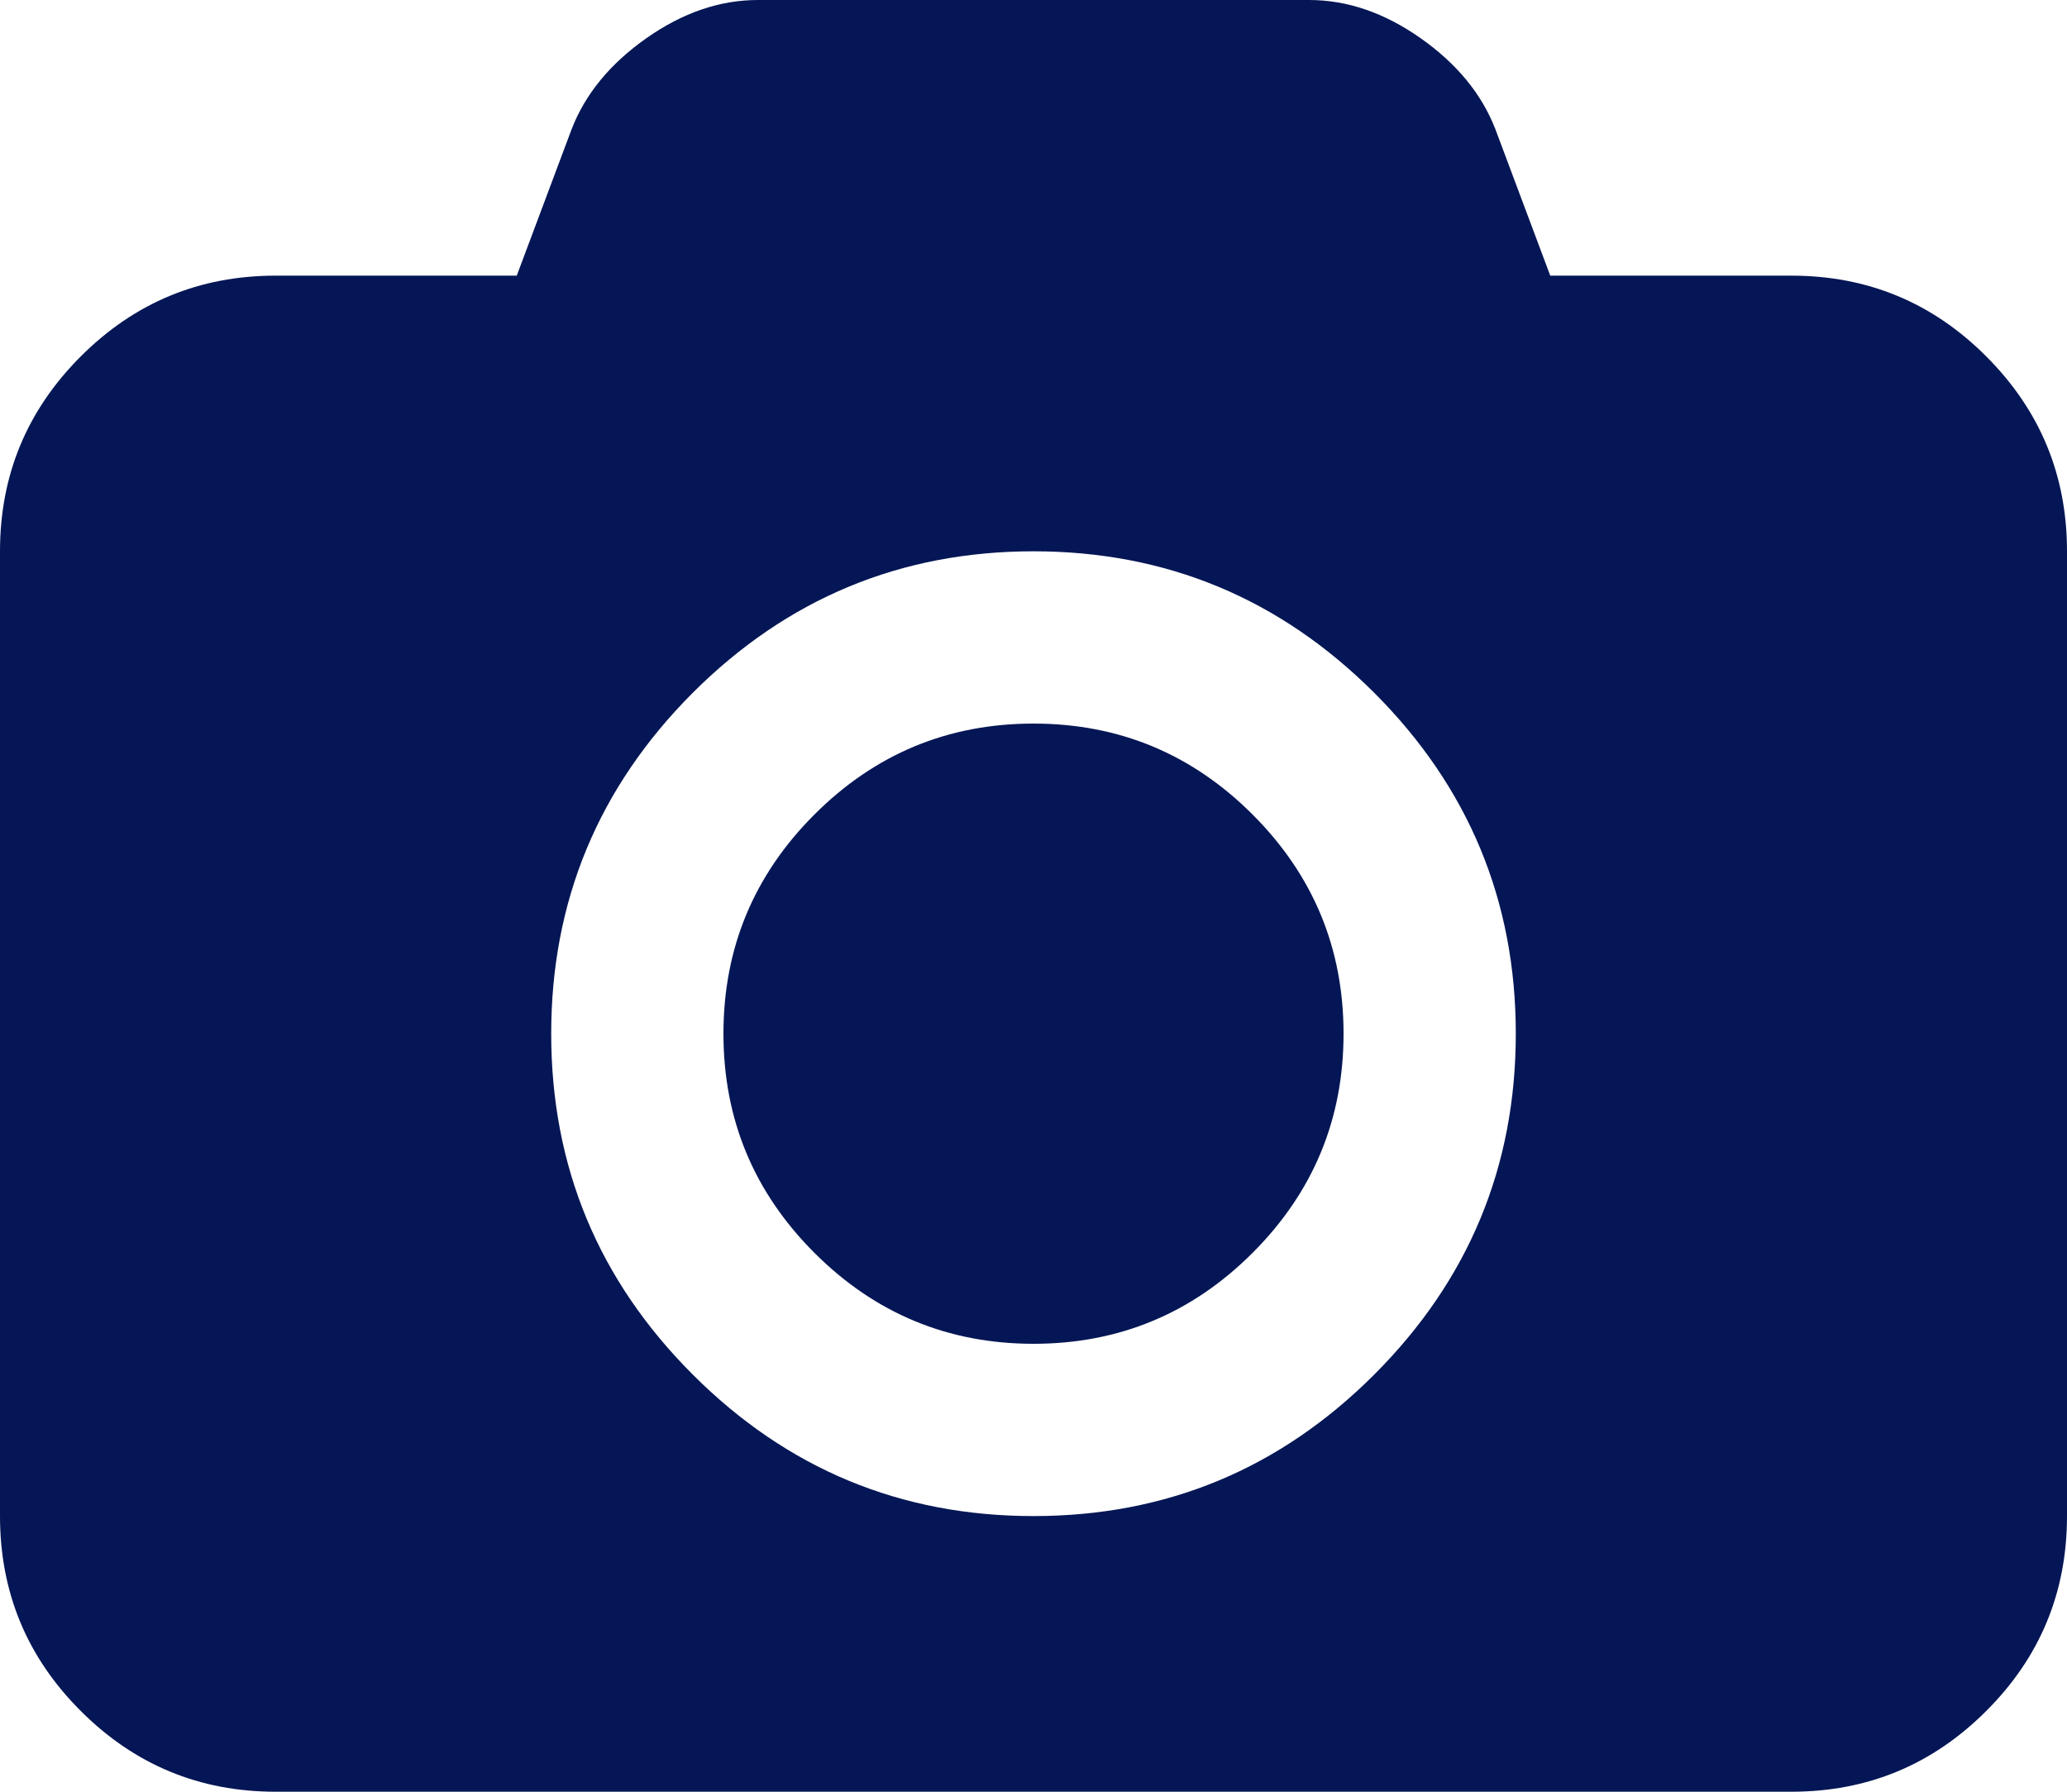 <svg width="15" height="13" viewBox="0 0 15 13" fill="none" xmlns="http://www.w3.org/2000/svg">
<path d="M14.414 2.586C14.024 2.195 13.552 2 13 2H11.25L10.852 0.938C10.753 0.682 10.572 0.462 10.309 0.277C10.046 0.092 9.776 -0 9.5 -0H5.5C5.224 -0 4.954 0.092 4.691 0.277C4.428 0.462 4.247 0.682 4.148 0.938L3.75 2H2C1.448 2 0.977 2.195 0.586 2.586C0.195 2.977 0 3.448 0 4V11C0 11.552 0.195 12.024 0.586 12.414C0.977 12.805 1.448 13 2 13H13C13.552 13 14.023 12.805 14.414 12.414C14.805 12.024 15 11.552 15 11V4C15 3.448 14.805 2.977 14.414 2.586ZM9.973 9.973C9.288 10.658 8.464 11 7.5 11C6.536 11 5.712 10.658 5.027 9.973C4.342 9.288 4 8.464 4 7.5C4 6.537 4.343 5.712 5.027 5.027C5.712 4.343 6.536 4 7.5 4C8.464 4 9.288 4.343 9.973 5.027C10.658 5.712 11 6.537 11 7.5C11 8.464 10.658 9.288 9.973 9.973Z" fill="#041655"/>
<path d="M7.5 5.25C6.88 5.25 6.35 5.47 5.91 5.91C5.47 6.35 5.25 6.88 5.25 7.5C5.25 8.12 5.47 8.65 5.91 9.09C6.35 9.53 6.88 9.75 7.5 9.75C8.12 9.75 8.65 9.53 9.09 9.09C9.53 8.65 9.75 8.12 9.75 7.5C9.75 6.88 9.53 6.35 9.09 5.91C8.65 5.47 8.12 5.25 7.5 5.25Z" fill="#041655"/>
</svg>
